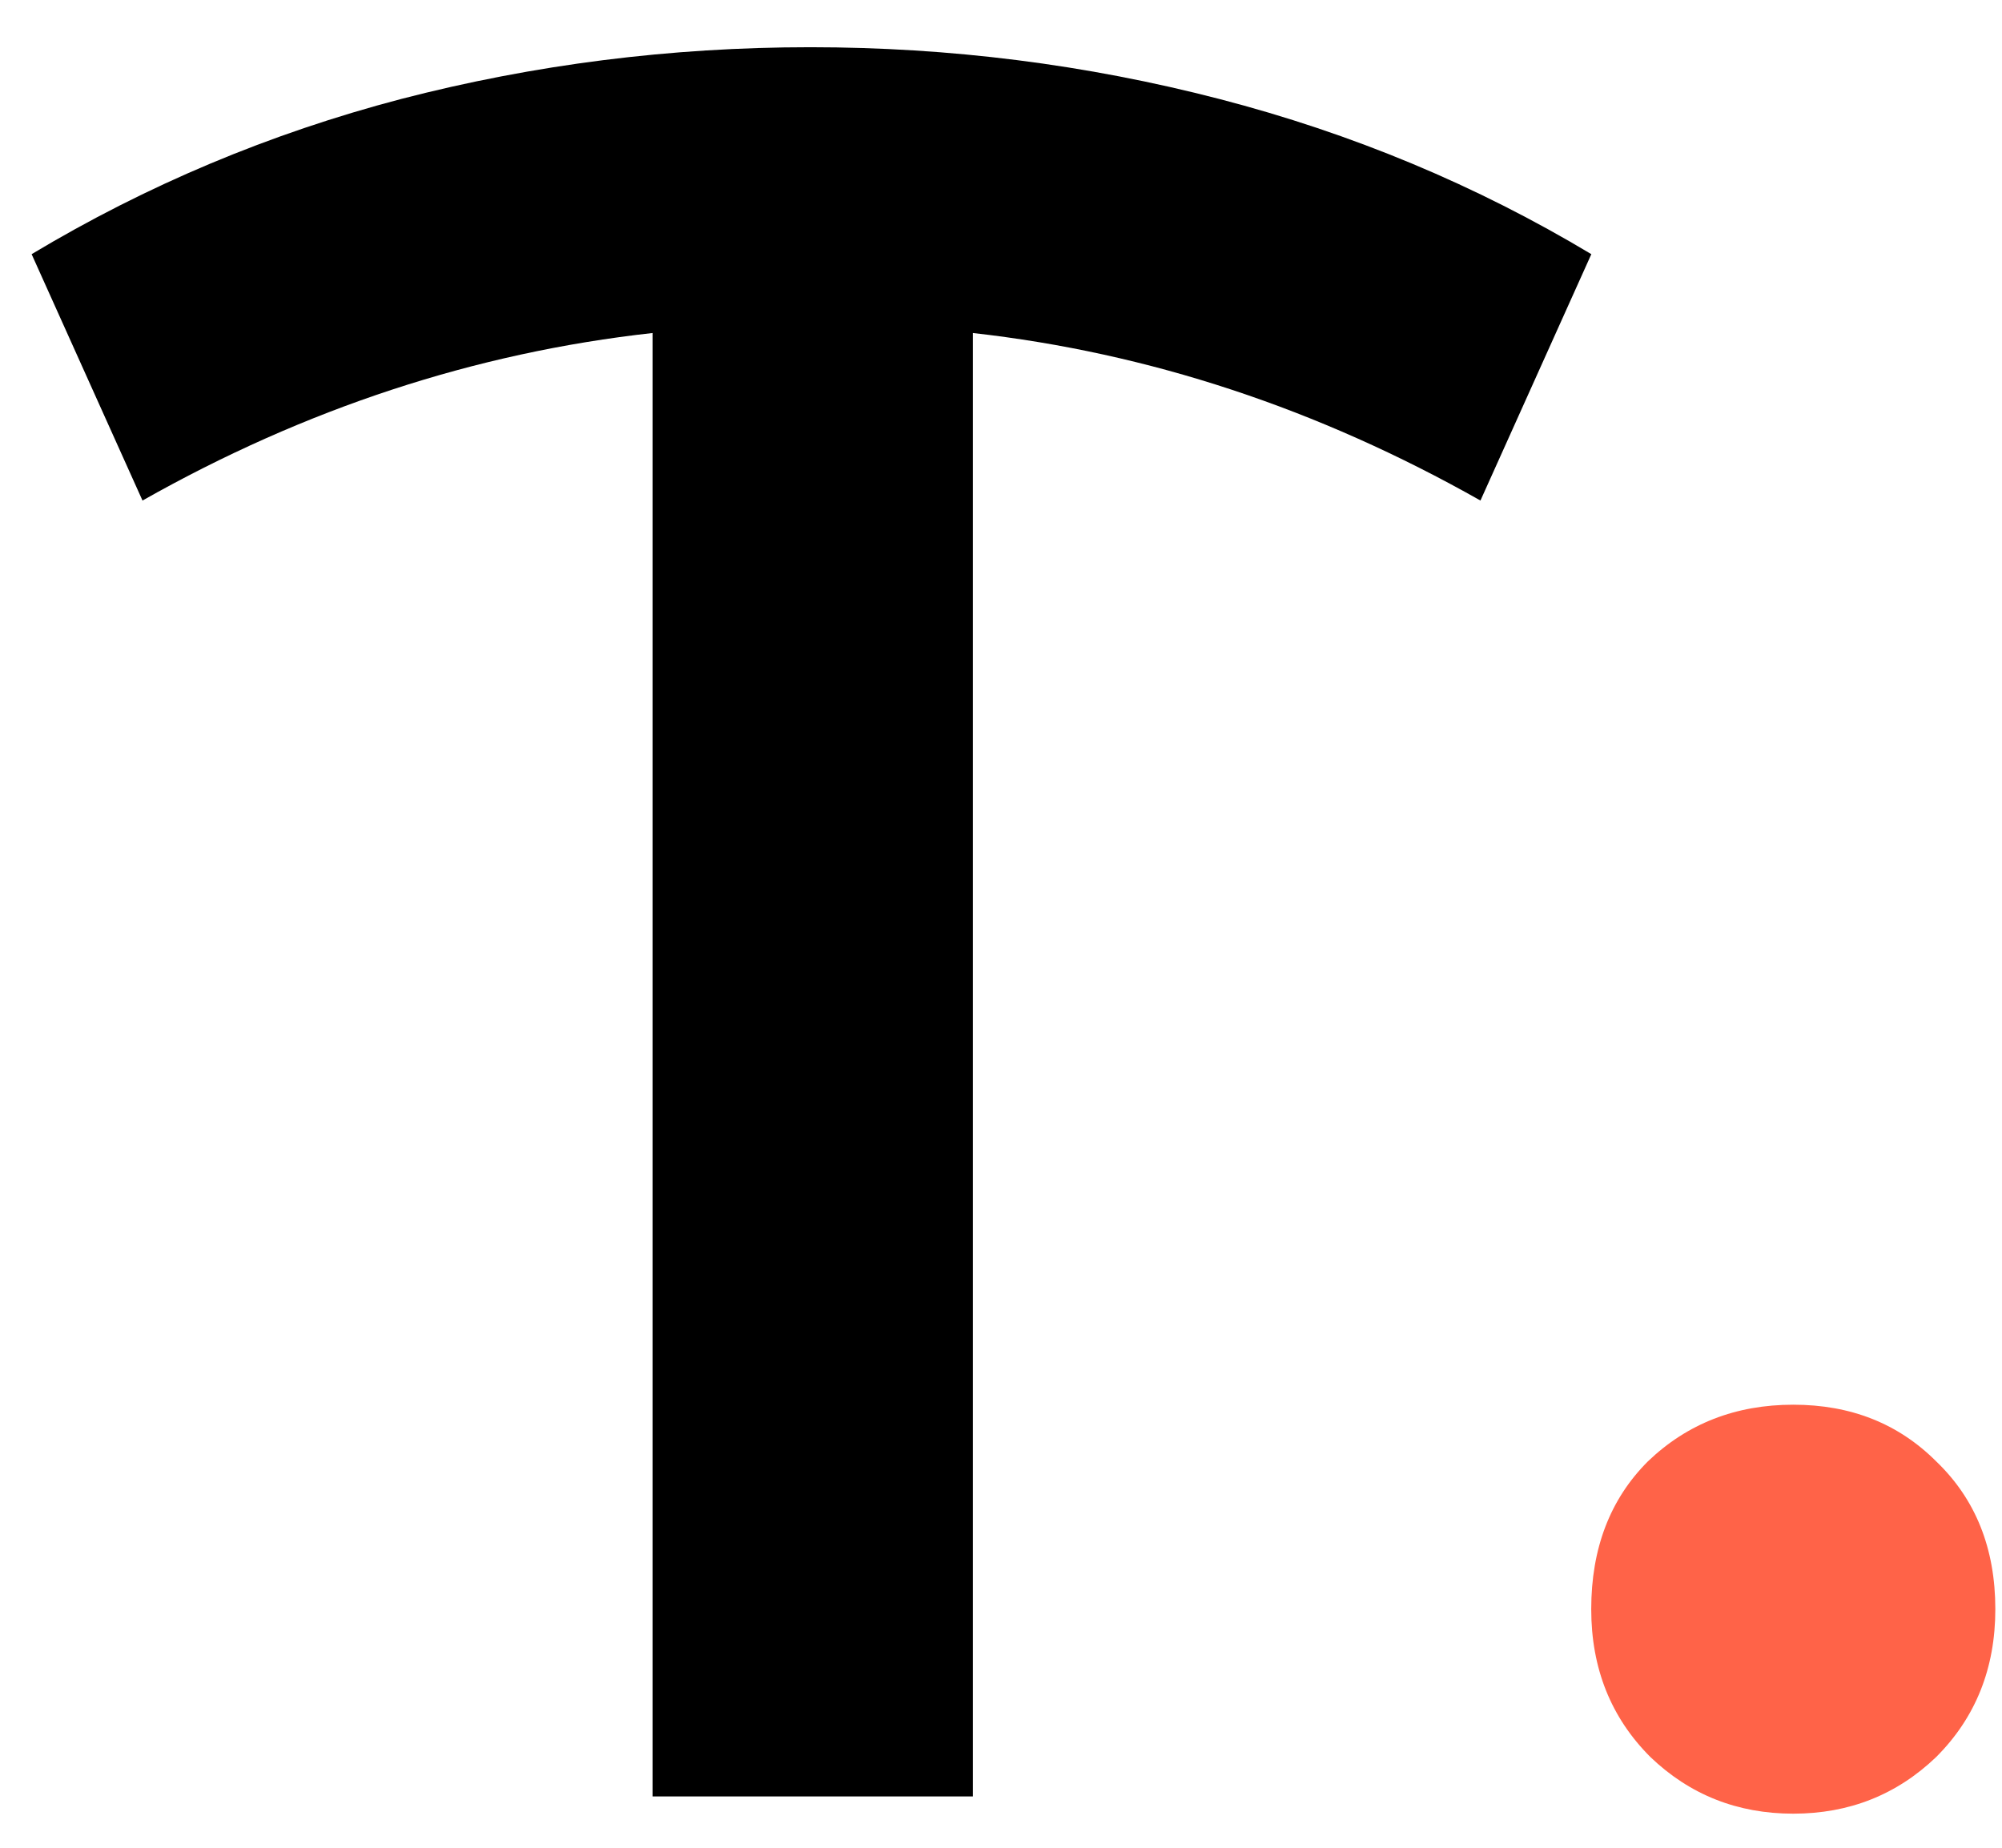 <svg width="39" height="36" viewBox="0 0 39 36" fill="none" xmlns="http://www.w3.org/2000/svg">
<path d="M28.84 9.752C25.672 7.96 22.376 6.872 18.952 6.488V35H12.712V6.488C9.256 6.872 5.944 7.96 2.776 9.752L0.616 4.952C2.856 3.608 5.256 2.6 7.816 1.928C10.408 1.256 13.064 0.92 15.784 0.92C18.504 0.92 21.16 1.256 23.752 1.928C26.344 2.6 28.76 3.608 31 4.952L28.84 9.752Z" fill="black"/>
<path d="M34.934 35.336C33.846 35.336 32.918 34.968 32.15 34.232C31.382 33.464 30.998 32.504 30.998 31.352C30.998 30.168 31.366 29.208 32.102 28.472C32.87 27.736 33.814 27.368 34.934 27.368C36.054 27.368 36.982 27.736 37.718 28.472C38.486 29.208 38.87 30.168 38.87 31.352C38.87 32.504 38.486 33.464 37.718 34.232C36.95 34.968 36.022 35.336 34.934 35.336Z" fill="#FF6348"/>
</svg>

